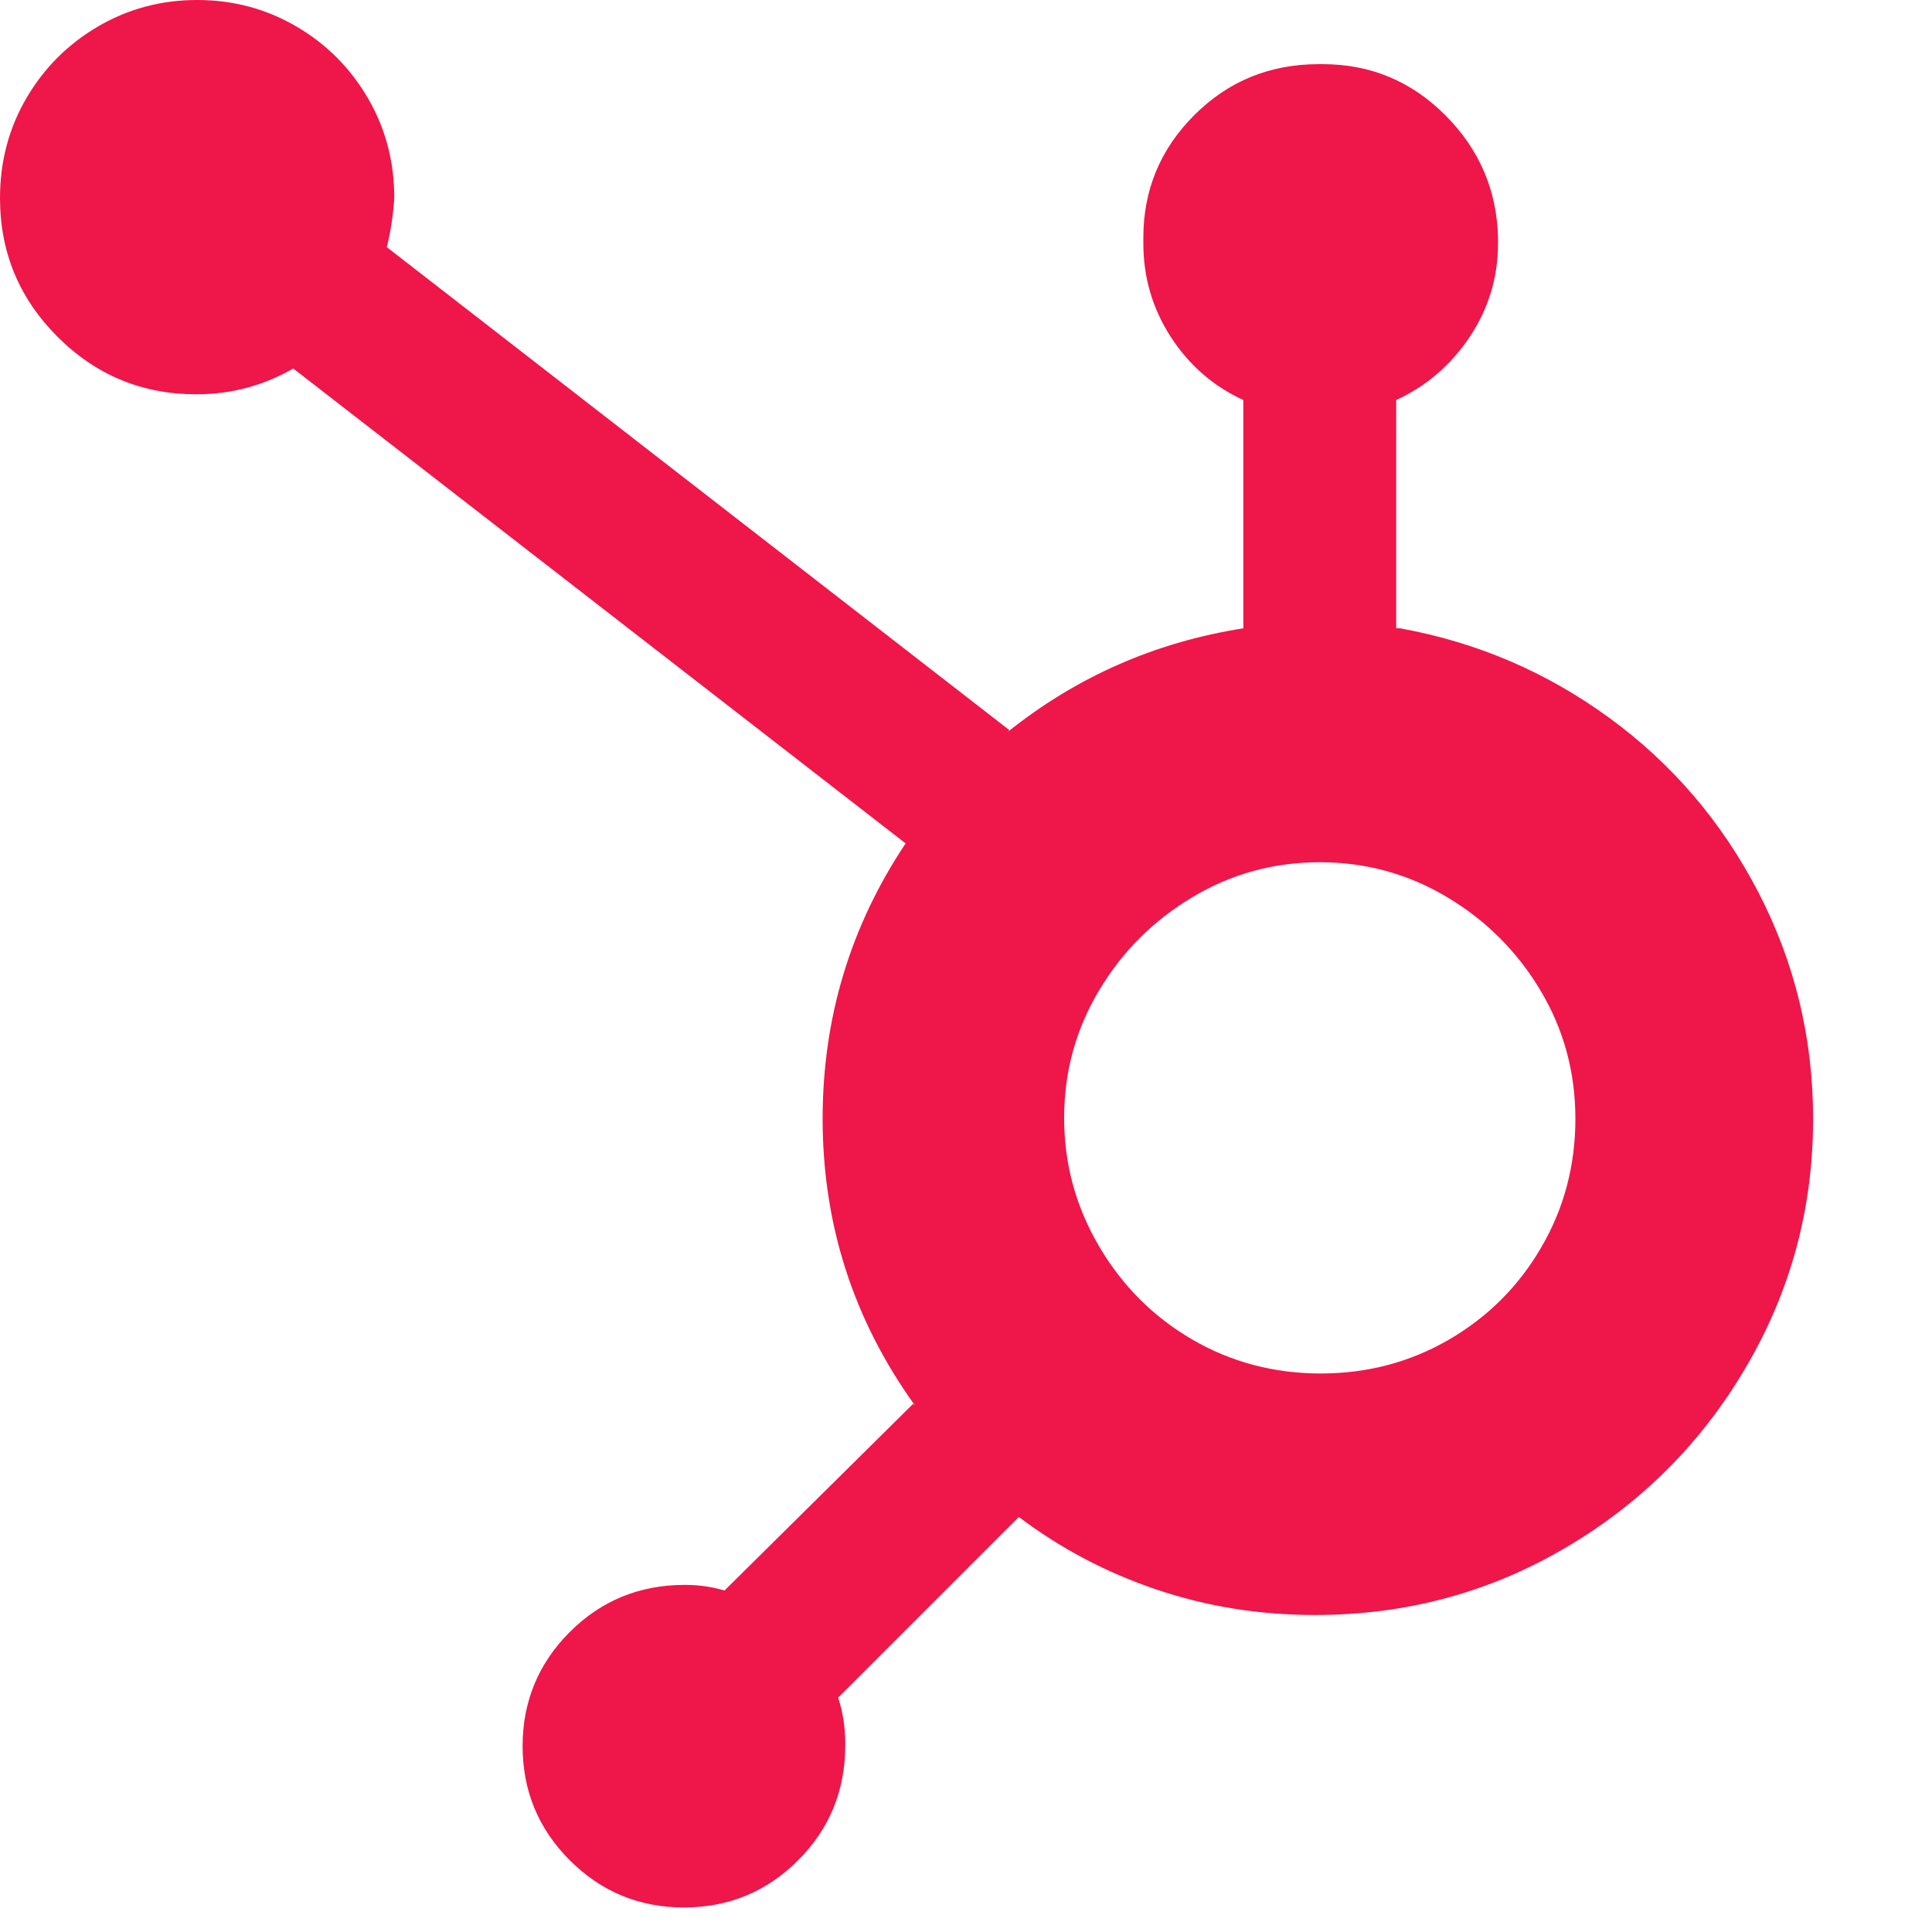 <svg width="24" height="24" viewBox="0 0 24 24" fill="none" xmlns="http://www.w3.org/2000/svg">
<path d="M17.344 7.805V4.969C17.719 4.797 18.023 4.535 18.258 4.184C18.492 3.832 18.609 3.445 18.609 3.023V2.953C18.594 2.359 18.375 1.852 17.953 1.43C17.531 1.008 17.023 0.797 16.43 0.797H16.383C15.773 0.797 15.258 1.008 14.836 1.43C14.414 1.852 14.203 2.359 14.203 2.953V3.023C14.203 3.445 14.316 3.832 14.543 4.184C14.77 4.535 15.07 4.797 15.445 4.969V7.805C14.352 7.977 13.375 8.406 12.516 9.094L12.539 9.07L4.805 3.07C4.852 2.883 4.883 2.68 4.898 2.461C4.898 2.008 4.789 1.594 4.57 1.219C4.352 0.844 4.055 0.547 3.68 0.328C3.305 0.109 2.895 0 2.449 0C2.004 0 1.594 0.109 1.219 0.328C0.844 0.547 0.547 0.844 0.328 1.219C0.109 1.594 0 2.008 0 2.461C0 3.133 0.238 3.707 0.715 4.184C1.191 4.66 1.766 4.898 2.438 4.898C2.875 4.898 3.281 4.789 3.656 4.57H3.633L11.25 10.477C10.562 11.508 10.219 12.648 10.219 13.898C10.219 15.211 10.602 16.398 11.367 17.461L11.344 17.438L9 19.758C8.844 19.711 8.68 19.688 8.508 19.688C7.945 19.688 7.469 19.883 7.078 20.273C6.688 20.664 6.492 21.137 6.492 21.691C6.492 22.246 6.688 22.719 7.078 23.109C7.469 23.5 7.941 23.695 8.496 23.695C9.051 23.695 9.523 23.5 9.914 23.109C10.305 22.719 10.5 22.242 10.5 21.68V21.656C10.5 21.453 10.469 21.258 10.406 21.07V21.094L12.656 18.844C13.172 19.234 13.742 19.535 14.367 19.746C14.992 19.957 15.648 20.062 16.336 20.062C17.461 20.062 18.496 19.785 19.441 19.23C20.387 18.676 21.137 17.926 21.691 16.98C22.246 16.035 22.523 15.008 22.523 13.898C22.523 12.898 22.297 11.961 21.844 11.086C21.391 10.211 20.773 9.488 19.992 8.918C19.211 8.348 18.344 7.977 17.391 7.805H17.344ZM16.406 17.062C15.828 17.062 15.297 16.922 14.812 16.641C14.328 16.359 13.941 15.973 13.652 15.48C13.363 14.988 13.219 14.457 13.219 13.887C13.219 13.316 13.363 12.789 13.652 12.305C13.941 11.82 14.328 11.434 14.812 11.145C15.297 10.855 15.824 10.711 16.395 10.711C16.965 10.711 17.492 10.855 17.977 11.145C18.461 11.434 18.848 11.82 19.137 12.305C19.426 12.789 19.57 13.32 19.57 13.898C19.57 14.477 19.43 15.008 19.148 15.492C18.867 15.977 18.484 16.359 18 16.641C17.516 16.922 16.984 17.062 16.406 17.062Z" fill="#EF1649"/>
</svg>
